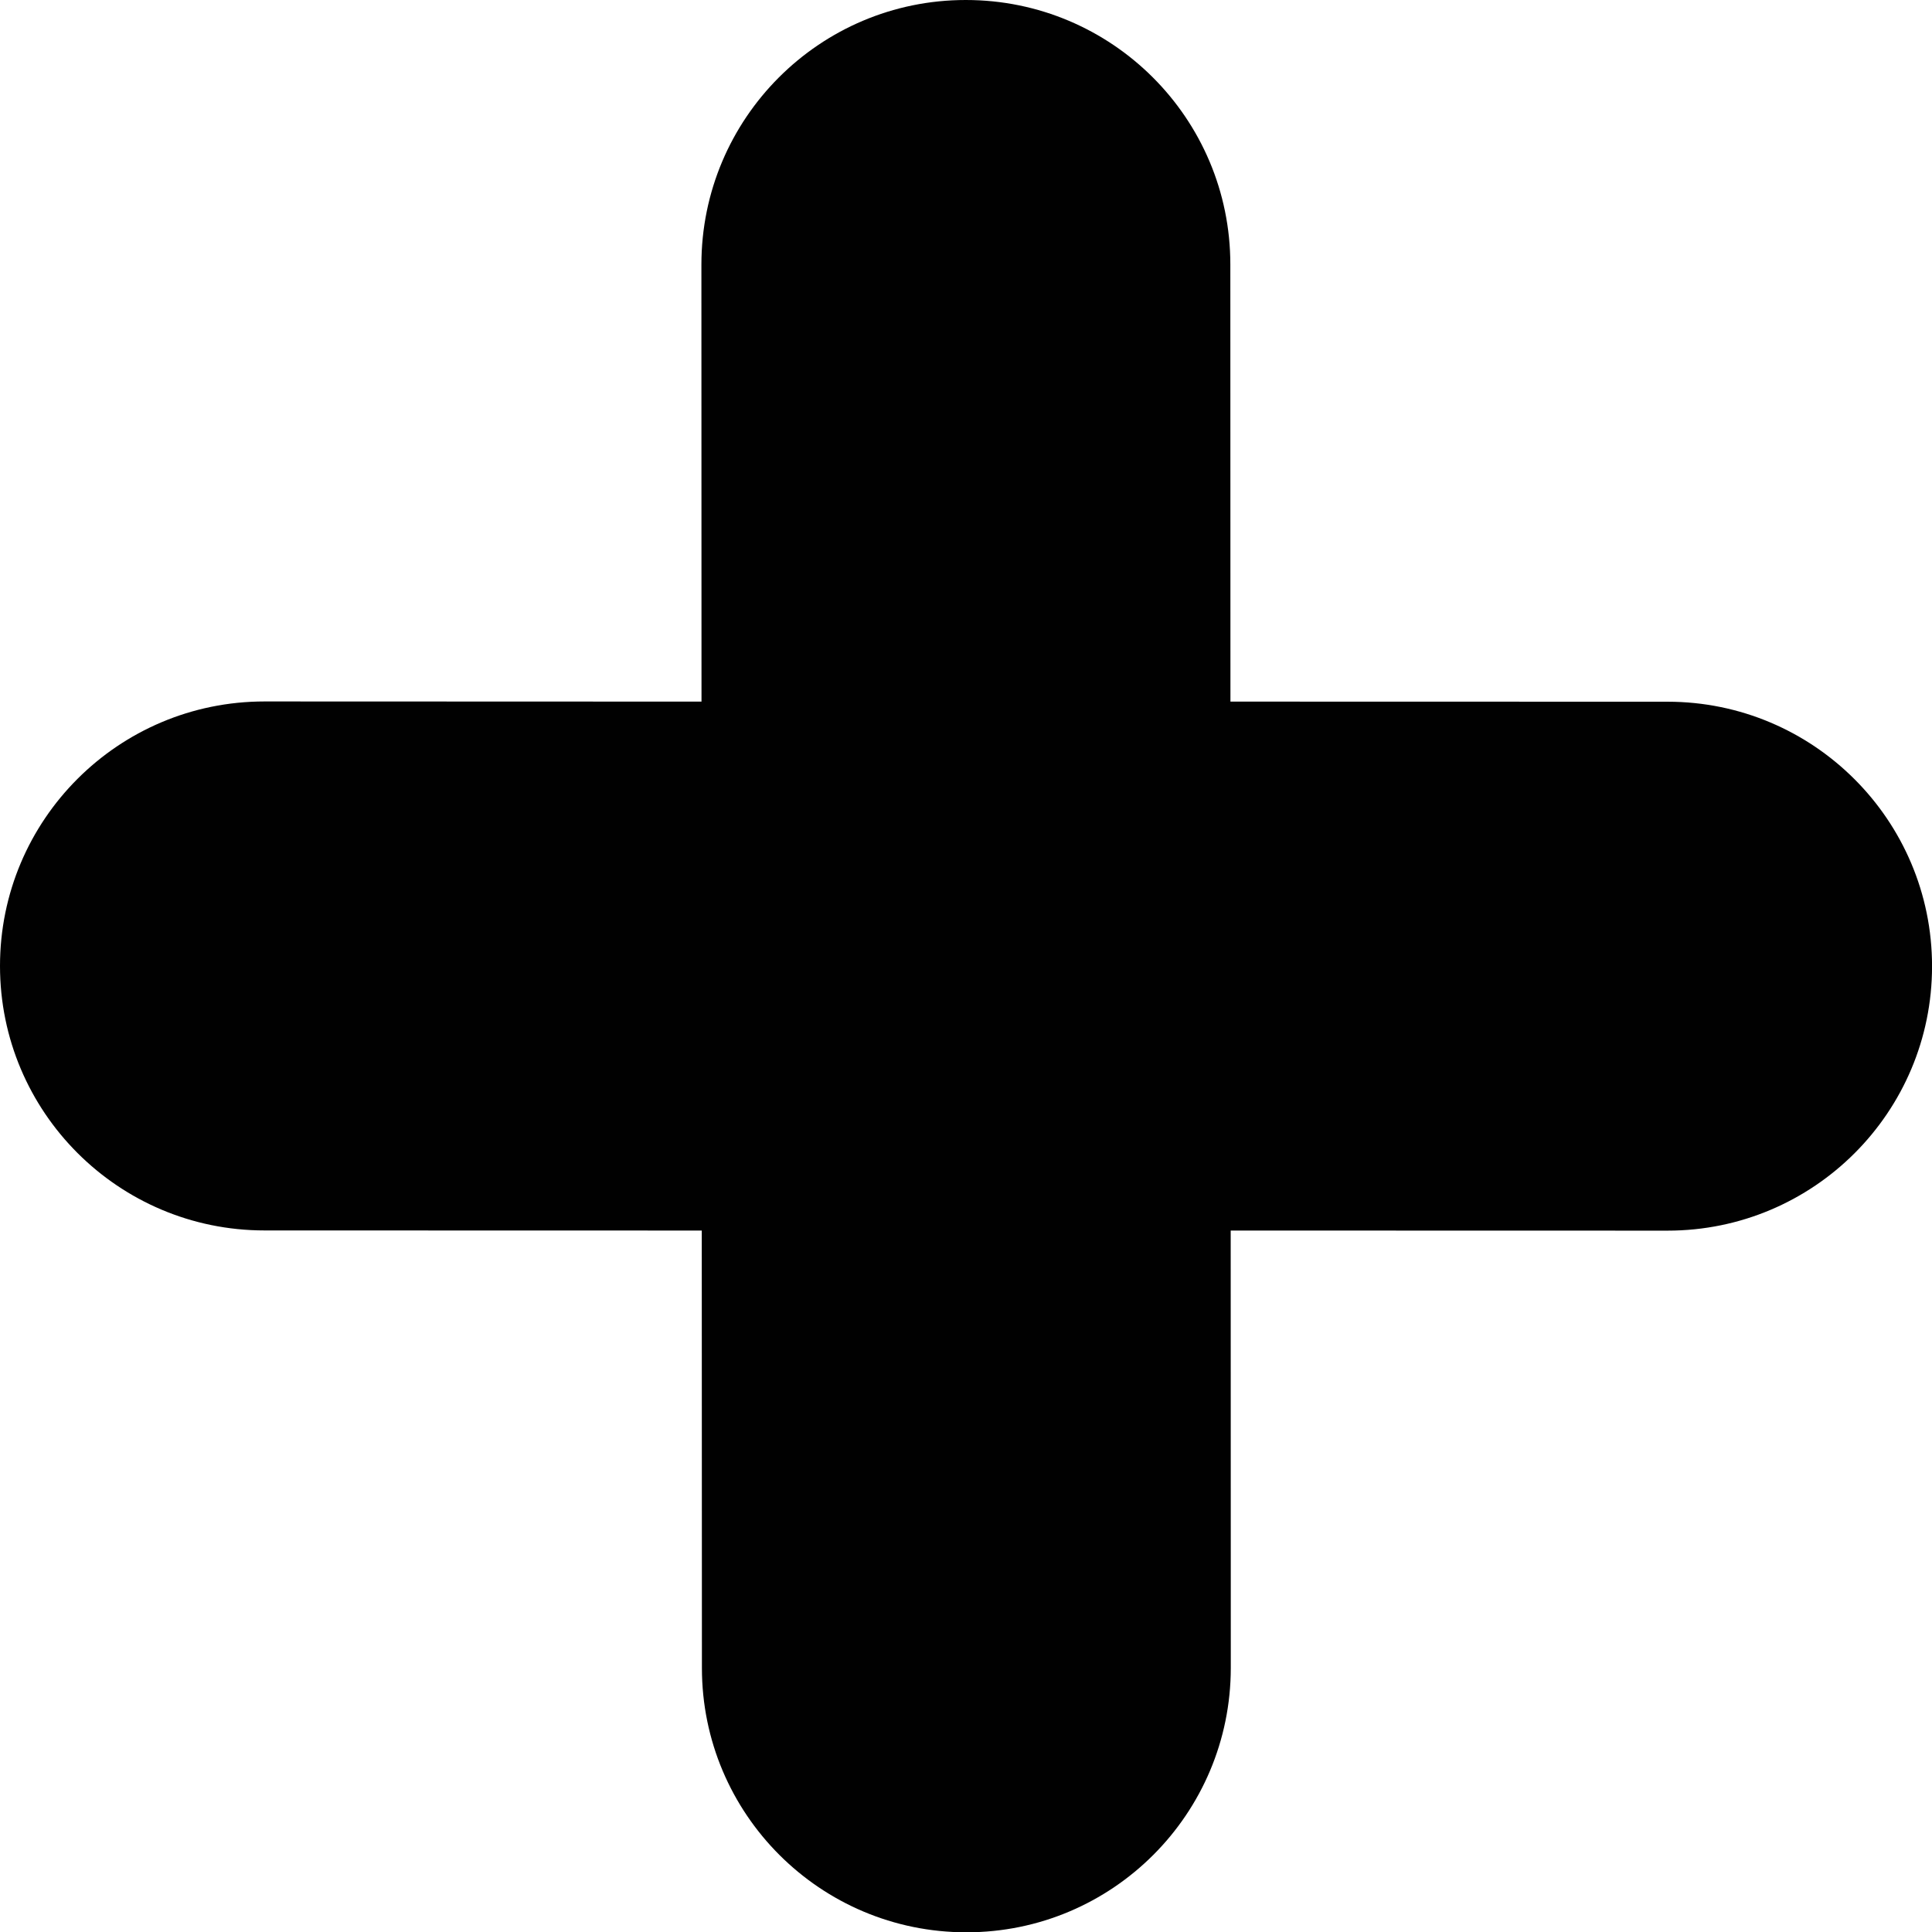 <svg version="1.1" id="图层_1" x="0px" y="0px" width="38.13px" height="38.135px" viewBox="0 0 38.13 38.135" enable-background="new 0 0 38.13 38.135" xml:space="preserve" xmlns="http://www.w3.org/2000/svg" xmlns:xlink="http://www.w3.org/1999/xlink" xmlns:xml="http://www.w3.org/XML/1998/namespace">
  <path fill="#010101" d="M32.91,13.849l-8.626-0.002l-0.002-8.629c0-2.881-2.336-5.218-5.22-5.218c0,0,0,0-0.002,0
	c-2.883,0-5.217,2.339-5.217,5.222l0.002,8.625L5.22,13.844c-2.884,0-5.22,2.337-5.22,5.22c0,2.882,2.336,5.22,5.22,5.22l8.63,0.002
	l0.003,8.633c0,2.881,2.336,5.217,5.219,5.217c0,0,0,0,0.002,0c2.883,0,5.217-2.338,5.217-5.221l-0.002-8.629l8.622,0.002
	c2.884,0,5.22-2.336,5.22-5.219C38.13,16.187,35.792,13.849,32.91,13.849z" class="color c1"/>
</svg>